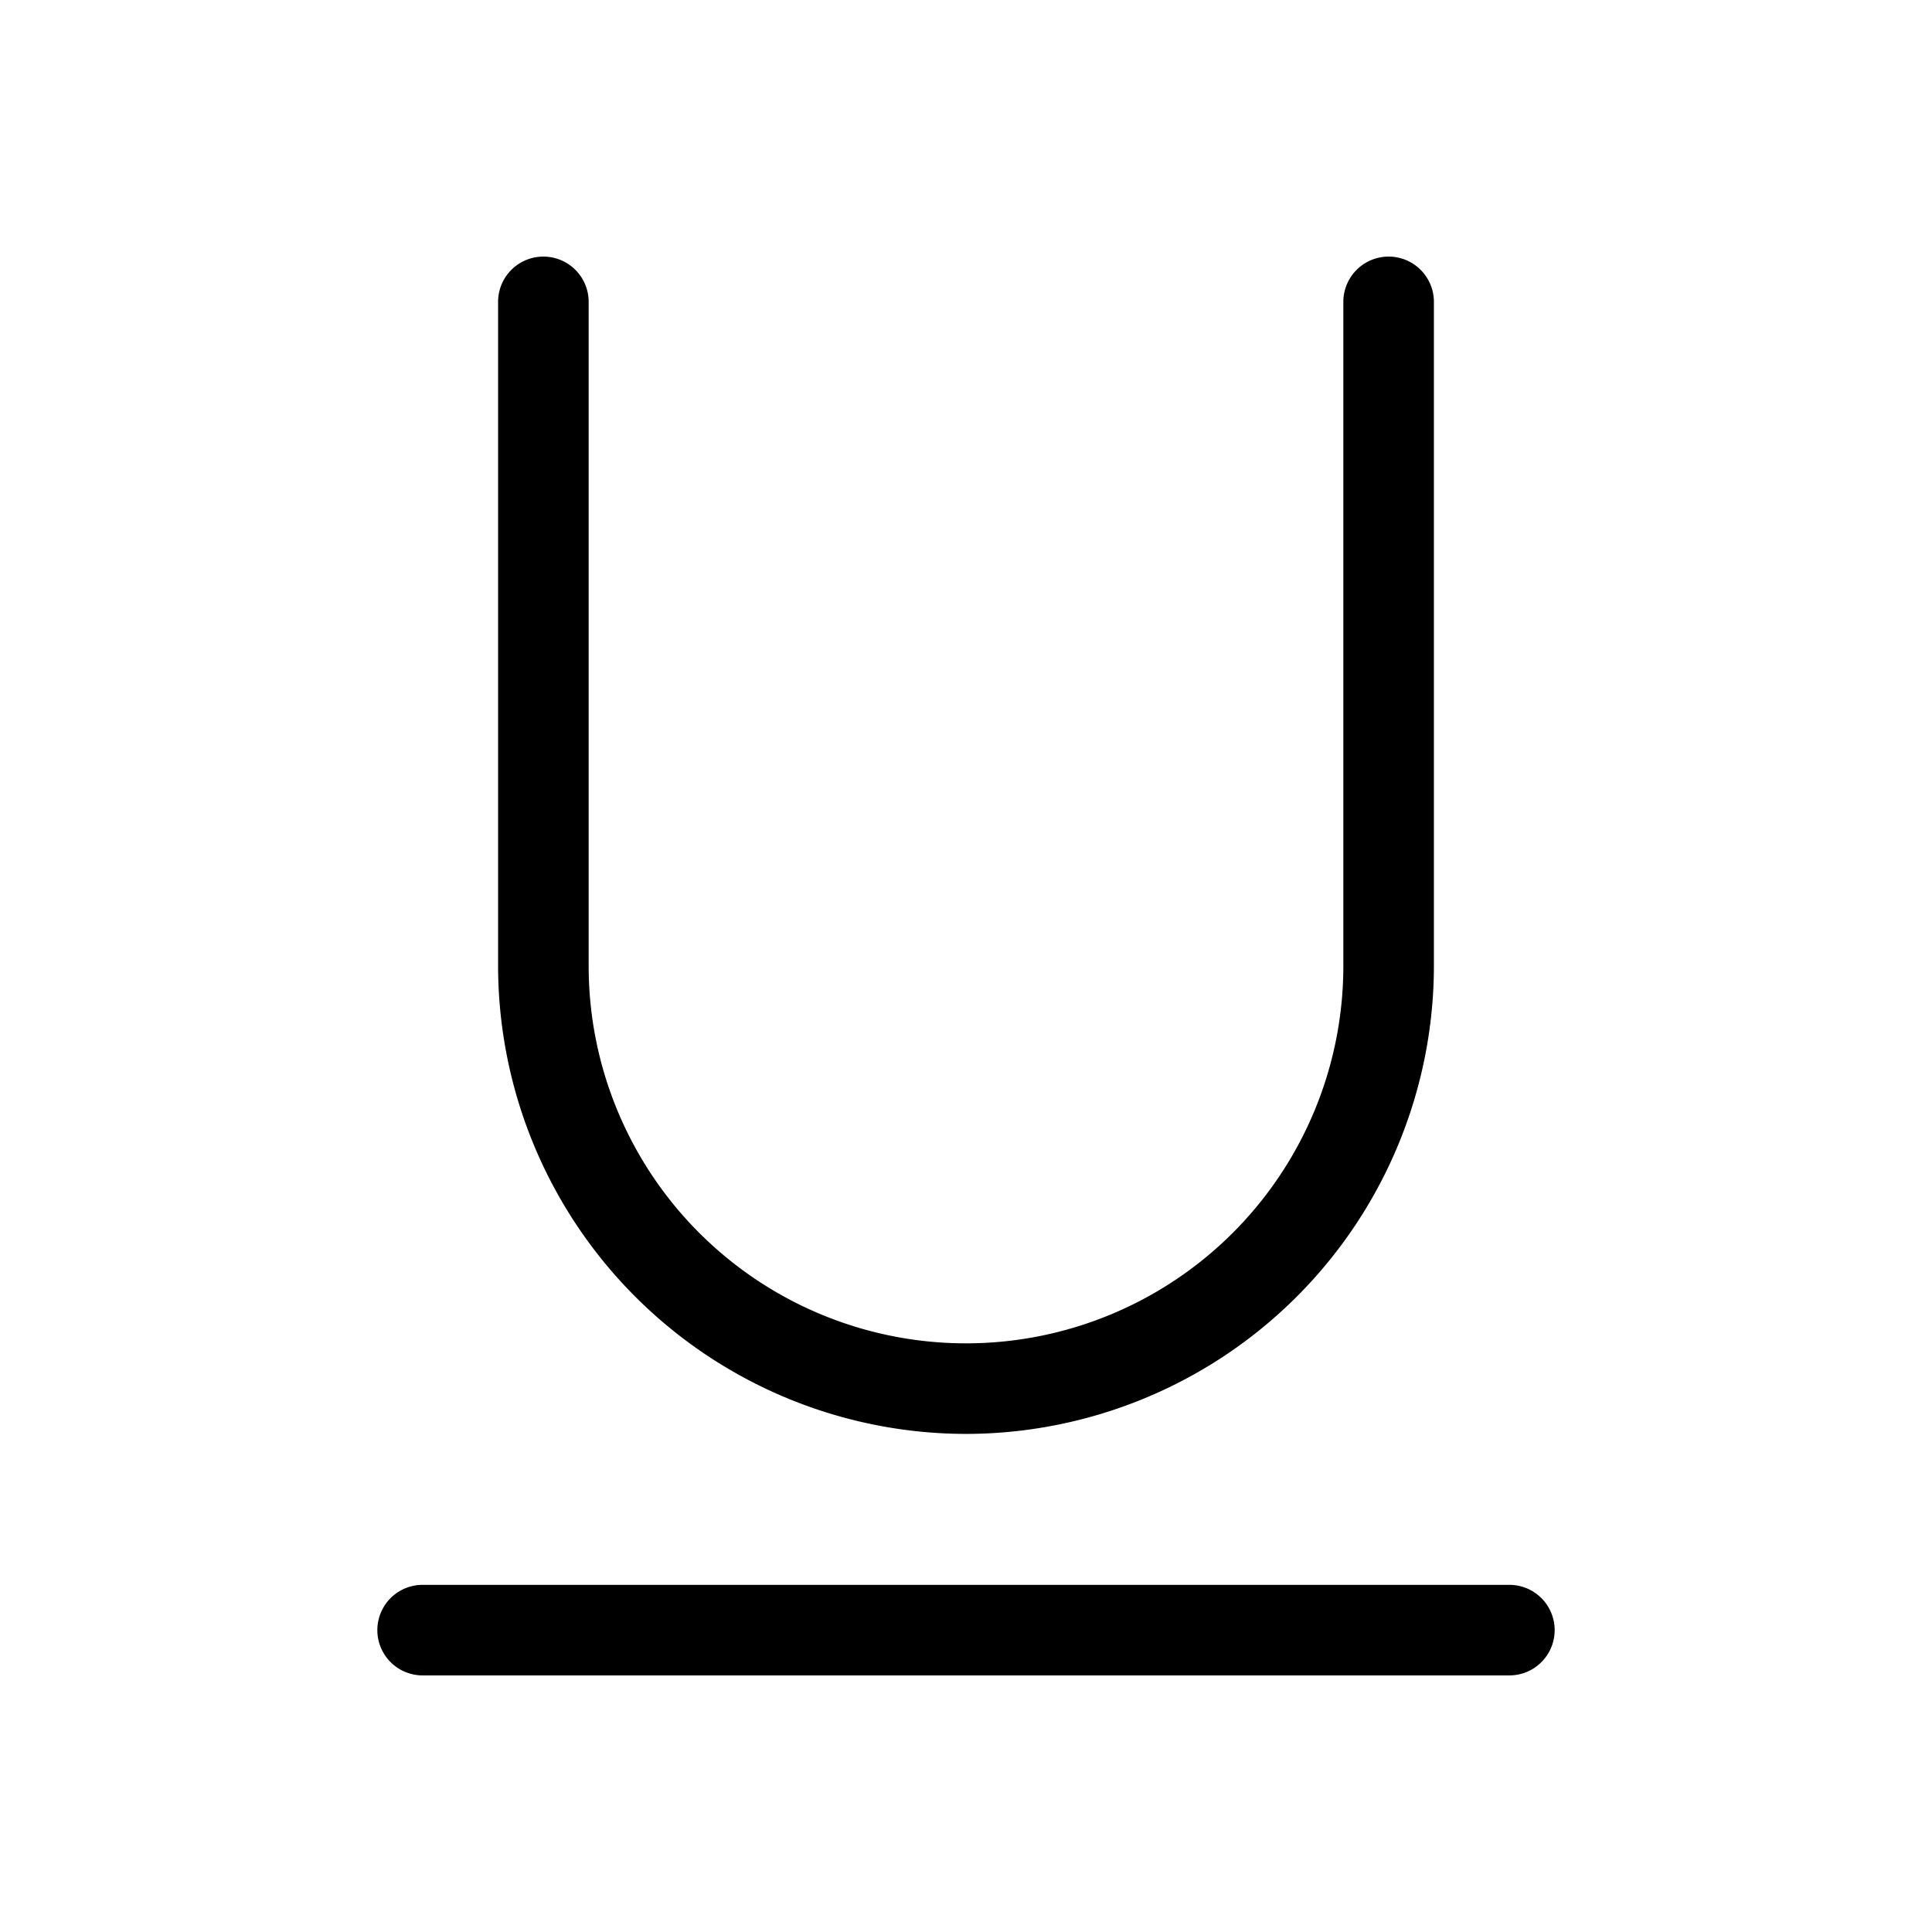 <svg width="32" height="32" viewBox="0 0 32 32" xmlns="http://www.w3.org/2000/svg"><path d="M25 26.25H7a.75.75 0 1 0 0 1.5h18a.75.75 0 0 0 0-1.5ZM16 23.75A7.759 7.759 0 0 0 23.75 16V5a.75.75 0 0 0-1.5 0v11a6.25 6.25 0 0 1-12.5 0V5a.75.75 0 0 0-1.5 0v11A7.759 7.759 0 0 0 16 23.75Z"/></svg>